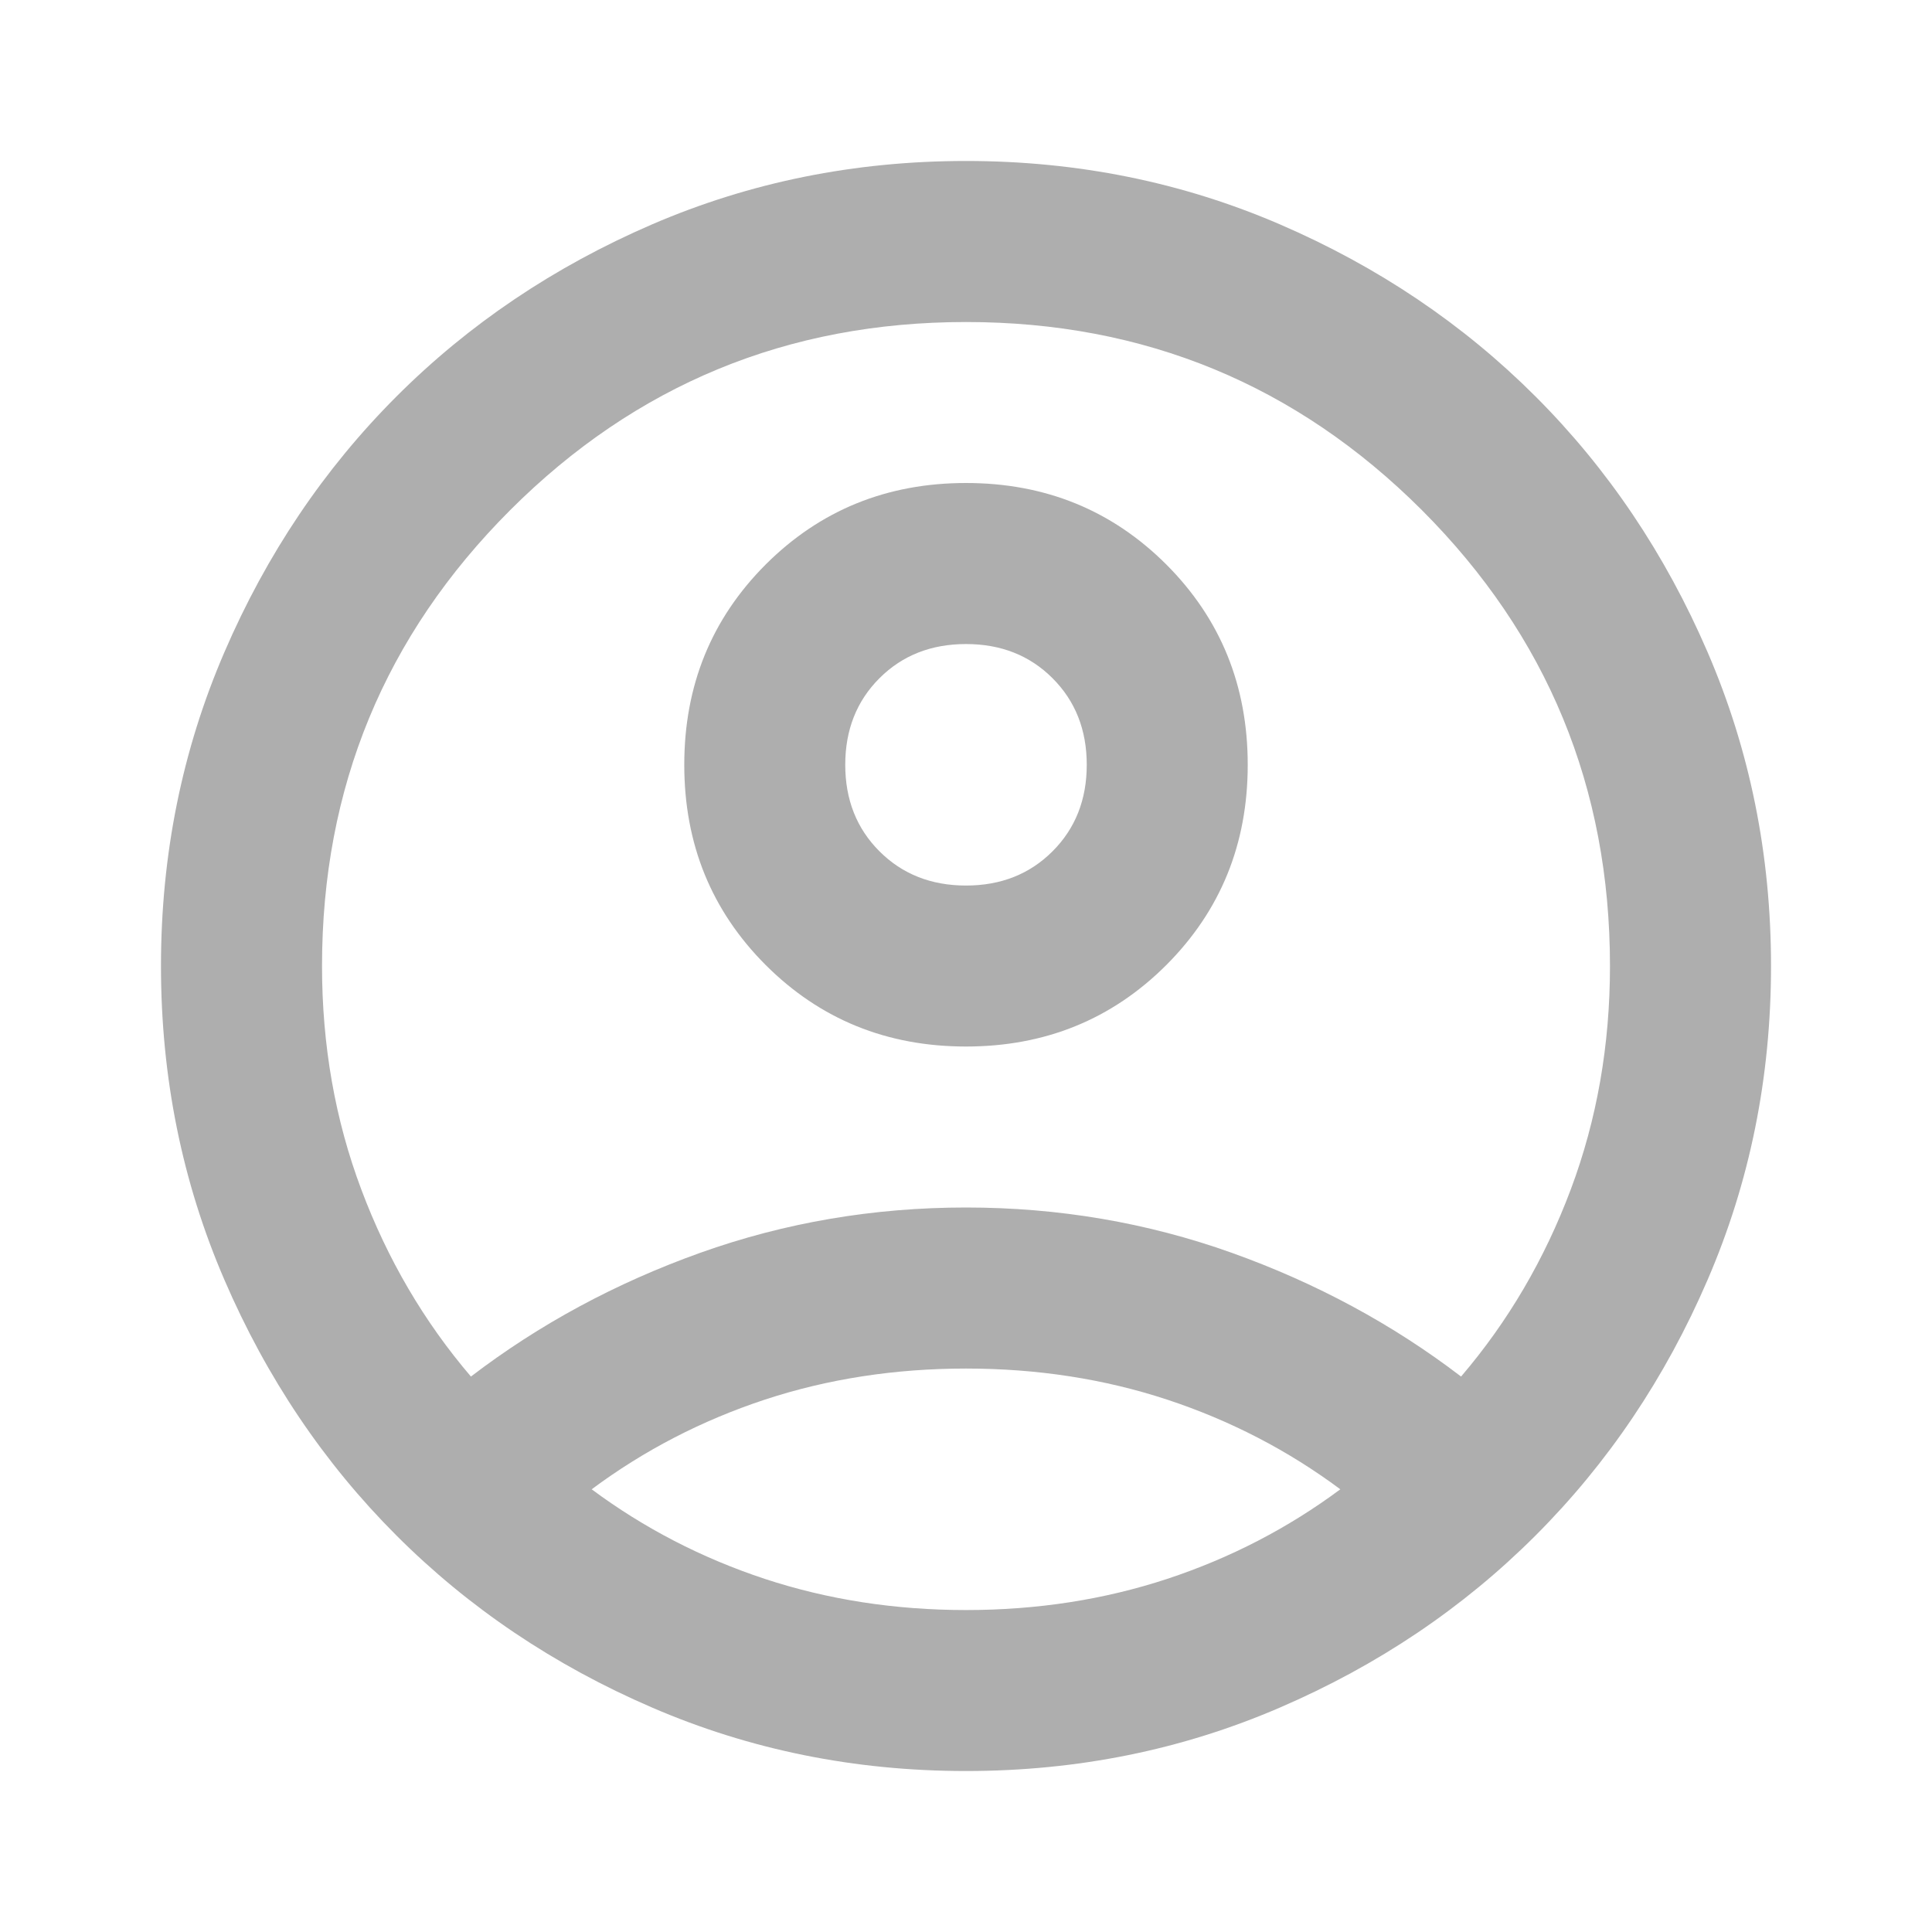 <svg width="28" height="28" viewBox="0 0 28 28" fill="none" xmlns="http://www.w3.org/2000/svg">
<mask id="mask0_639_5477" style="mask-type:alpha" maskUnits="userSpaceOnUse" x="0" y="0" width="28" height="28">
<rect width="28" height="28" fill="#D9D9D9"/>
</mask>
<g mask="url(#mask0_639_5477)">
<path d="M6.825 19.95C7.817 19.192 8.925 18.594 10.15 18.156C11.375 17.719 12.658 17.5 14 17.5C15.342 17.5 16.625 17.719 17.85 18.156C19.075 18.594 20.183 19.192 21.175 19.95C21.856 19.153 22.386 18.249 22.765 17.238C23.144 16.227 23.333 15.147 23.333 14C23.333 11.414 22.424 9.212 20.607 7.393C18.788 5.576 16.586 4.667 14 4.667C11.414 4.667 9.212 5.576 7.394 7.393C5.576 9.212 4.667 11.414 4.667 14C4.667 15.147 4.856 16.227 5.236 17.238C5.615 18.249 6.144 19.153 6.825 19.95ZM14 15.167C12.853 15.167 11.885 14.773 11.097 13.986C10.31 13.198 9.917 12.231 9.917 11.084C9.917 9.936 10.31 8.969 11.097 8.181C11.885 7.394 12.853 7 14 7C15.147 7 16.115 7.394 16.903 8.181C17.69 8.969 18.083 9.936 18.083 11.084C18.083 12.231 17.69 13.198 16.903 13.986C16.115 14.773 15.147 15.167 14 15.167ZM14 25.667C12.386 25.667 10.87 25.36 9.45 24.747C8.031 24.135 6.796 23.304 5.746 22.254C4.696 21.204 3.865 19.97 3.253 18.55C2.64 17.131 2.333 15.614 2.333 14C2.333 12.386 2.64 10.87 3.253 9.45C3.865 8.031 4.696 6.796 5.746 5.746C6.796 4.696 8.031 3.865 9.45 3.252C10.87 2.64 12.386 2.333 14 2.333C15.614 2.333 17.131 2.64 18.55 3.252C19.97 3.865 21.204 4.696 22.254 5.746C23.304 6.796 24.135 8.031 24.747 9.45C25.36 10.87 25.667 12.386 25.667 14C25.667 15.614 25.36 17.131 24.747 18.55C24.135 19.97 23.304 21.204 22.254 22.254C21.204 23.304 19.97 24.135 18.55 24.747C17.131 25.36 15.614 25.667 14 25.667ZM14 23.334C15.031 23.334 16.003 23.183 16.917 22.882C17.831 22.58 18.667 22.147 19.425 21.584C18.667 21.02 17.831 20.587 16.917 20.285C16.003 19.984 15.031 19.834 14 19.834C12.97 19.834 11.997 19.984 11.083 20.285C10.169 20.587 9.333 21.02 8.575 21.584C9.333 22.147 10.169 22.58 11.083 22.882C11.997 23.183 12.97 23.334 14 23.334ZM14 12.834C14.506 12.834 14.924 12.668 15.254 12.338C15.585 12.007 15.75 11.589 15.75 11.084C15.75 10.578 15.585 10.16 15.254 9.829C14.924 9.499 14.506 9.334 14 9.334C13.495 9.334 13.076 9.499 12.746 9.829C12.415 10.16 12.25 10.578 12.25 11.084C12.25 11.589 12.415 12.007 12.746 12.338C13.076 12.668 13.495 12.834 14 12.834Z" fill="#AEAEAE"/>
</g>
</svg>

